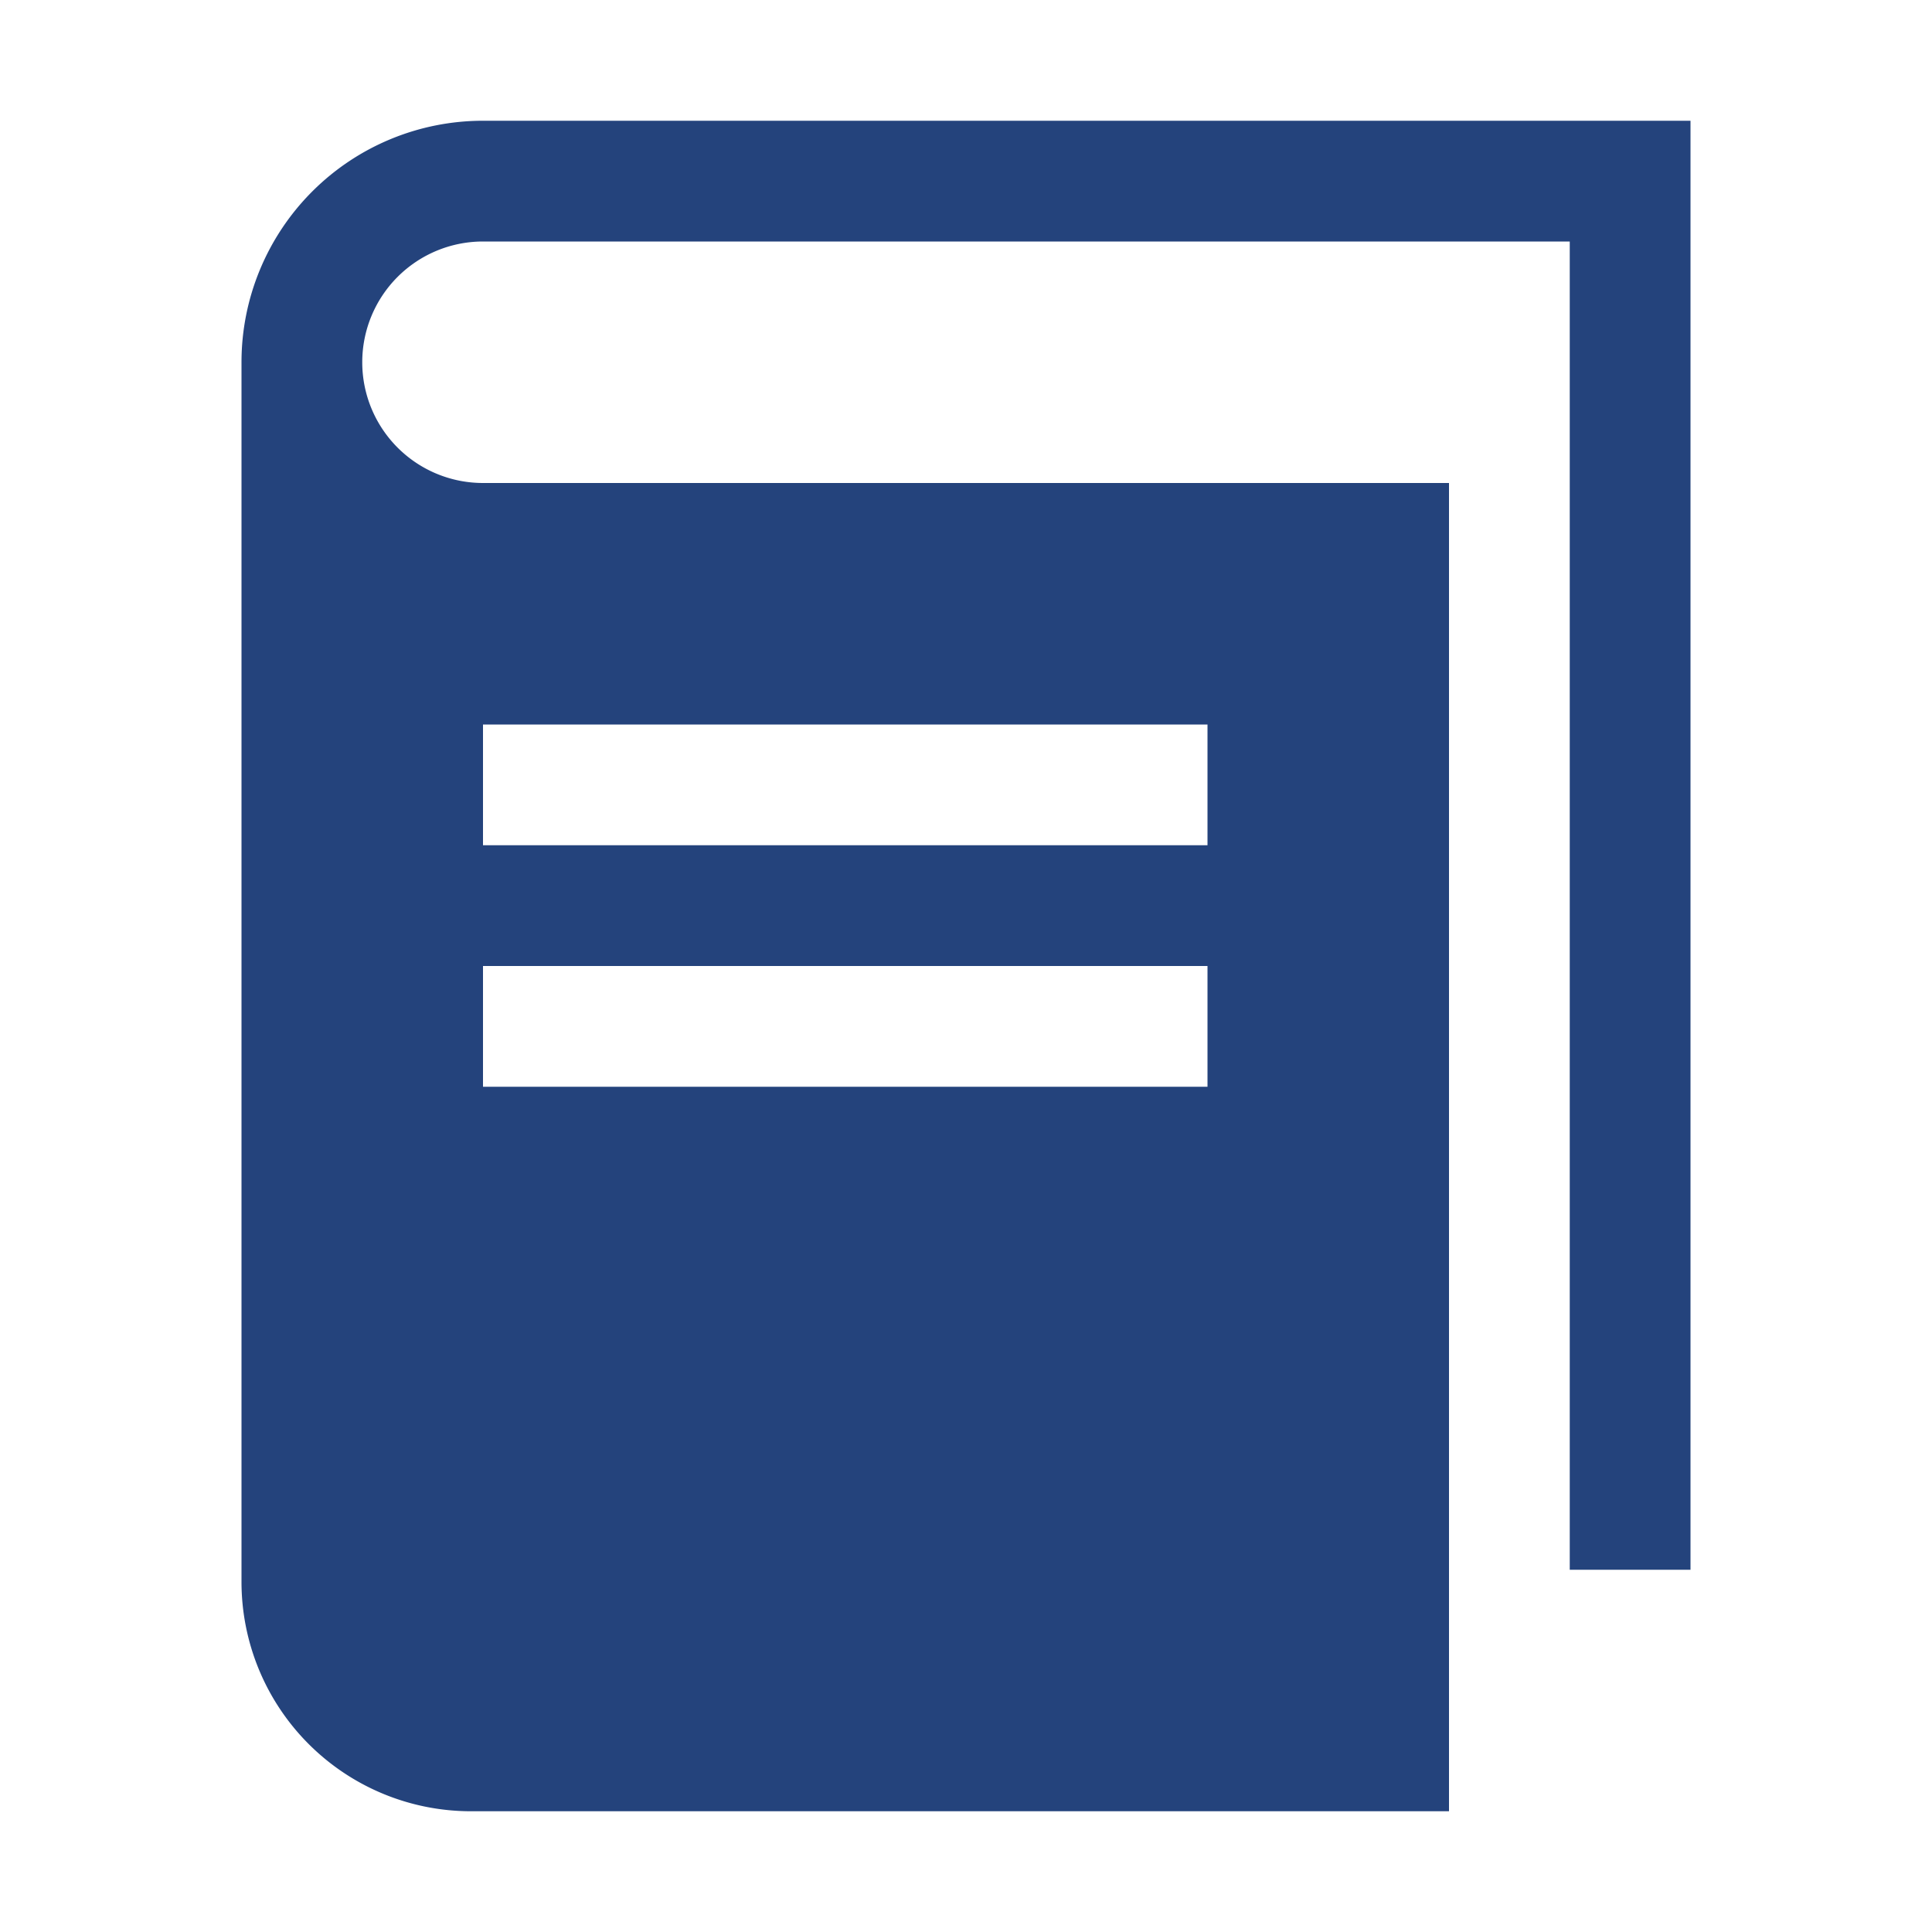 <svg xmlns="http://www.w3.org/2000/svg" viewBox="-2 -1 16 16" fill="#24437c"><g id="Ebene_2" data-name="Ebene 2"><g id="icons"><g id="literature"><path d="M2,0A2,2,0,0,0,0,2V12.1A1.9,1.9,0,0,0,1.9,14H10V3H2A1,1,0,0,1,1,2,1,1,0,0,1,2,1h9V12h1V0ZM2,5H8V6H2ZM2,7H8V8H2Z"/></g></g></g></svg>
